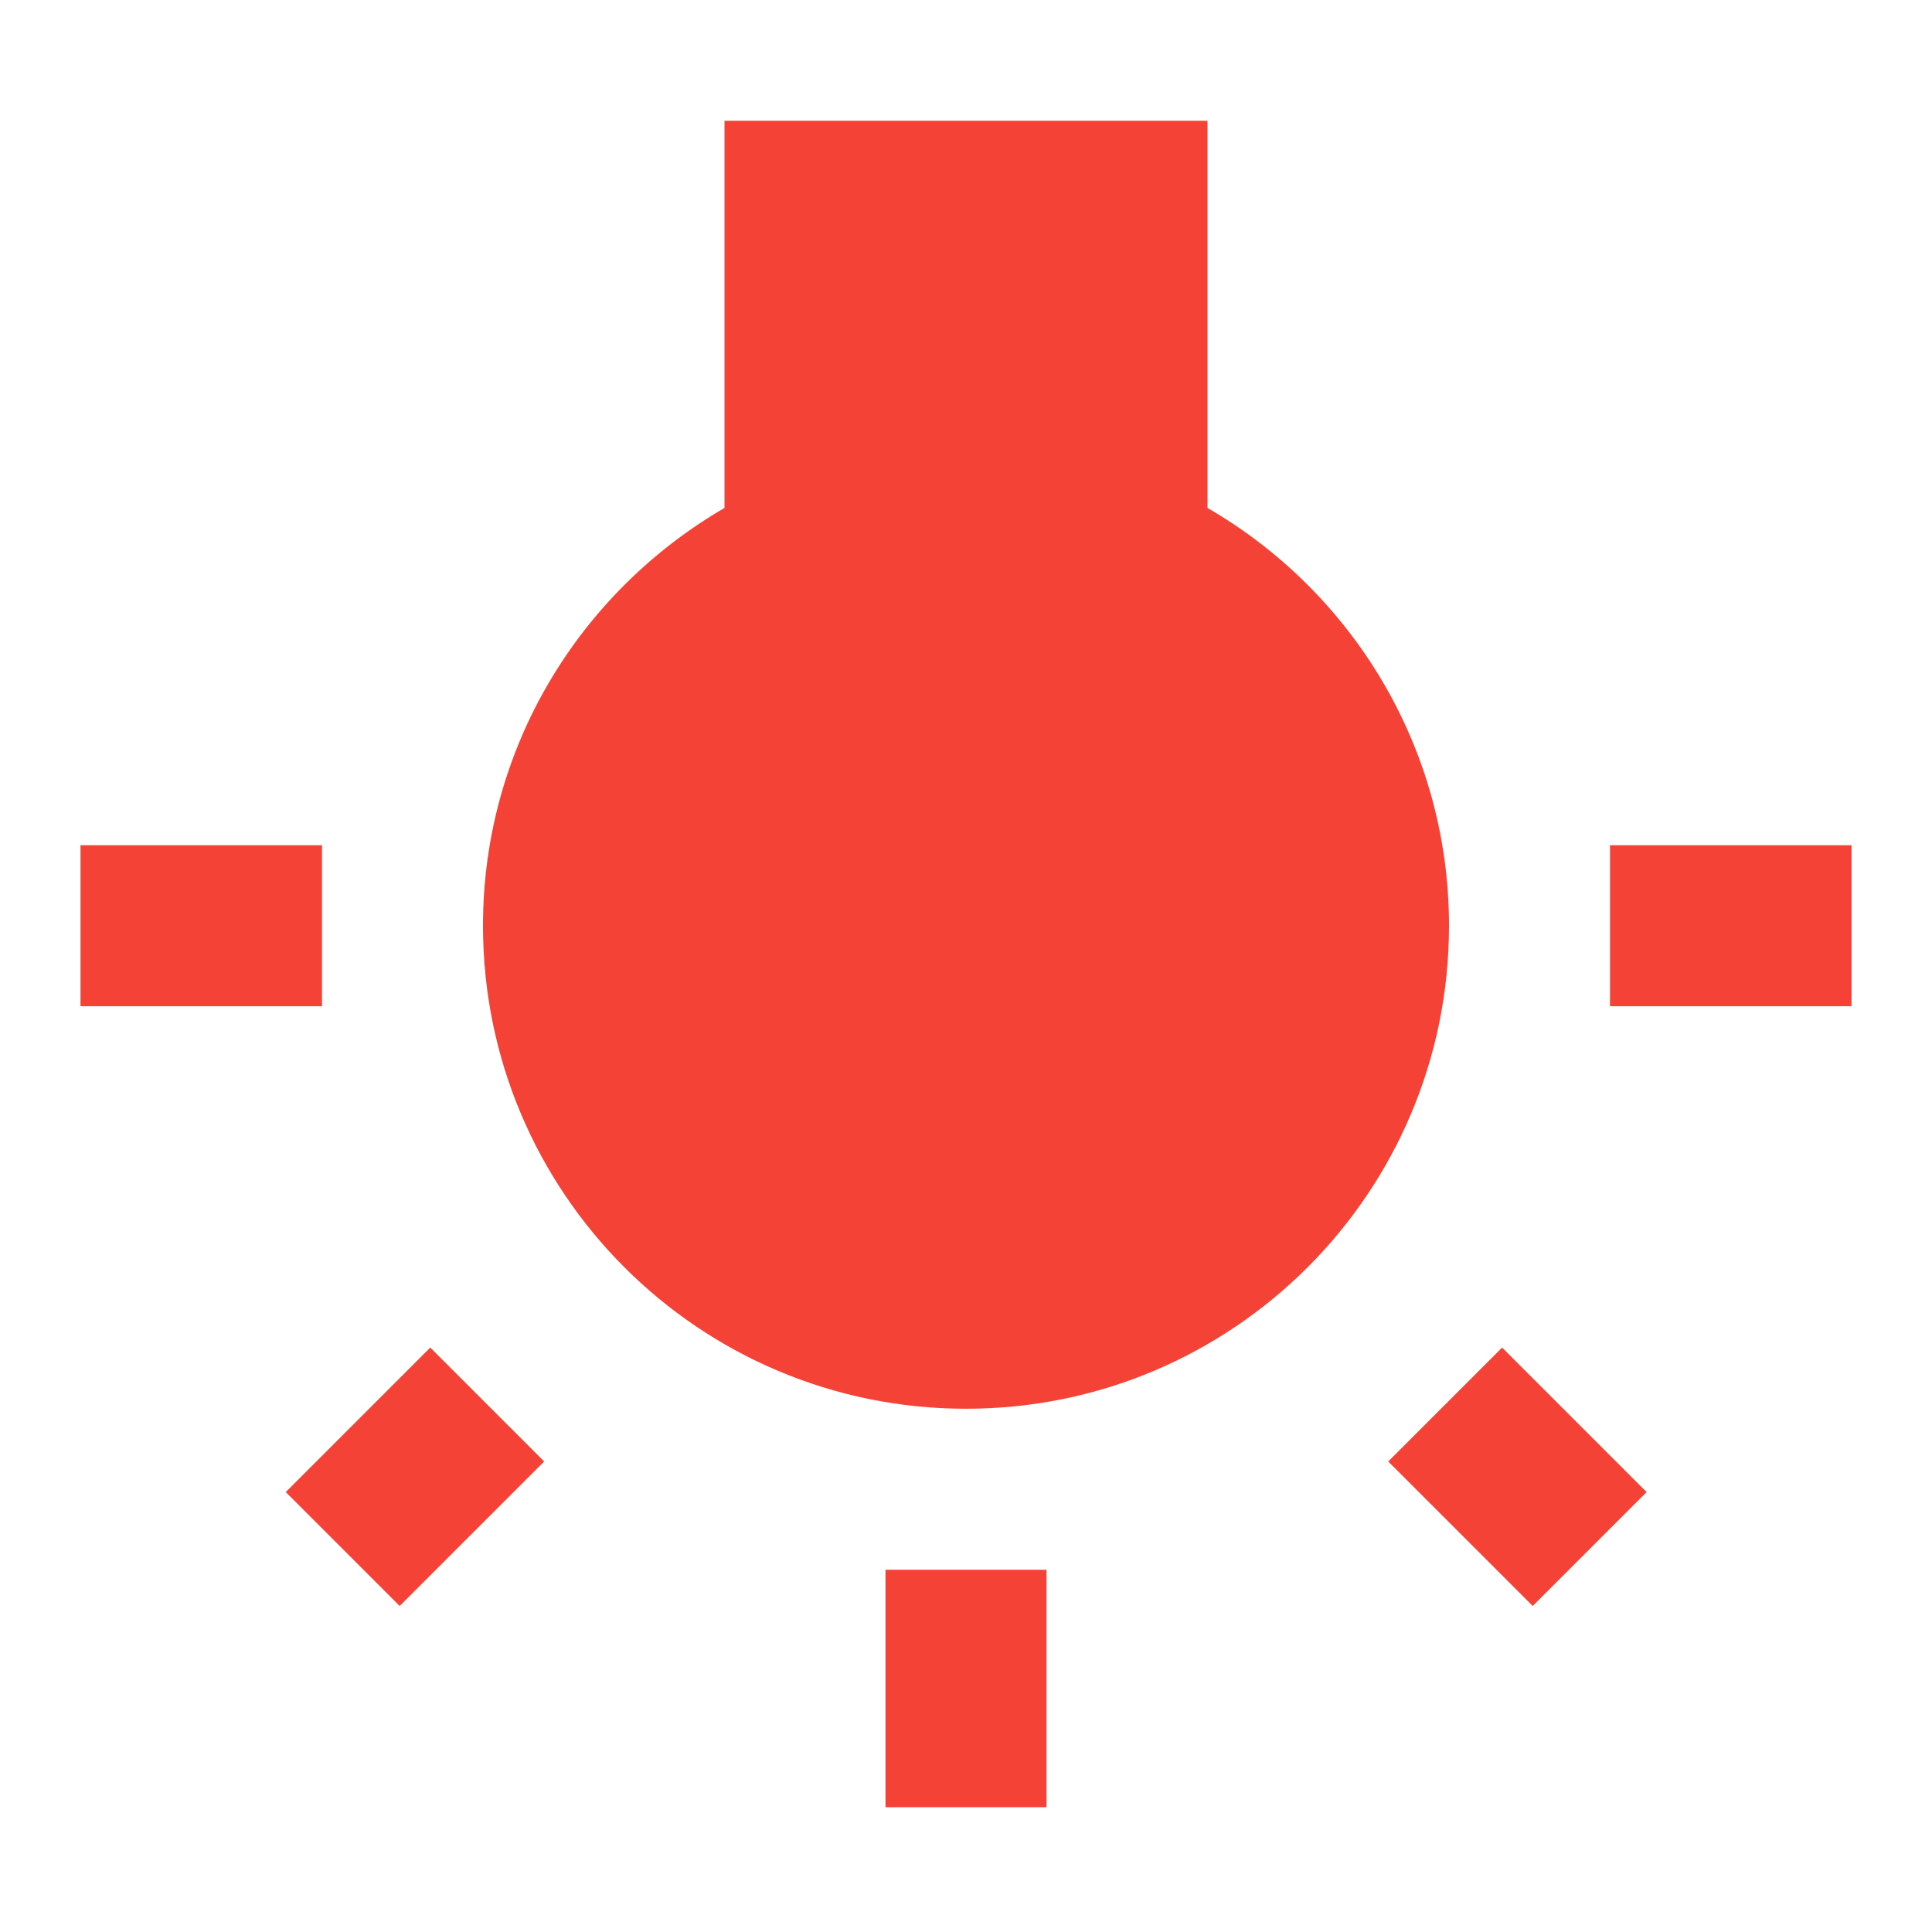 <svg fill="#F44336" height="48" viewBox="0 0 48 48" width="48" xmlns="http://www.w3.org/2000/svg"><path d="m7.1 37.07 2.83 2.83 3.59-3.59-2.83-2.83zm14.9 7.83h4v-5.9h-4zm-14-23.9h-6v4h6zm22-8.38v-9.62h-12v9.62c-3.58 2.08-6 5.94-6 10.38 0 6.63 5.37 12 12 12s12-5.37 12-12c0-4.44-2.42-8.31-6-10.38zm10 8.38v4h6v-4zm-5.51 15.31 3.59 3.59 2.83-2.83-3.59-3.59z" fill="#F44336"/></svg>